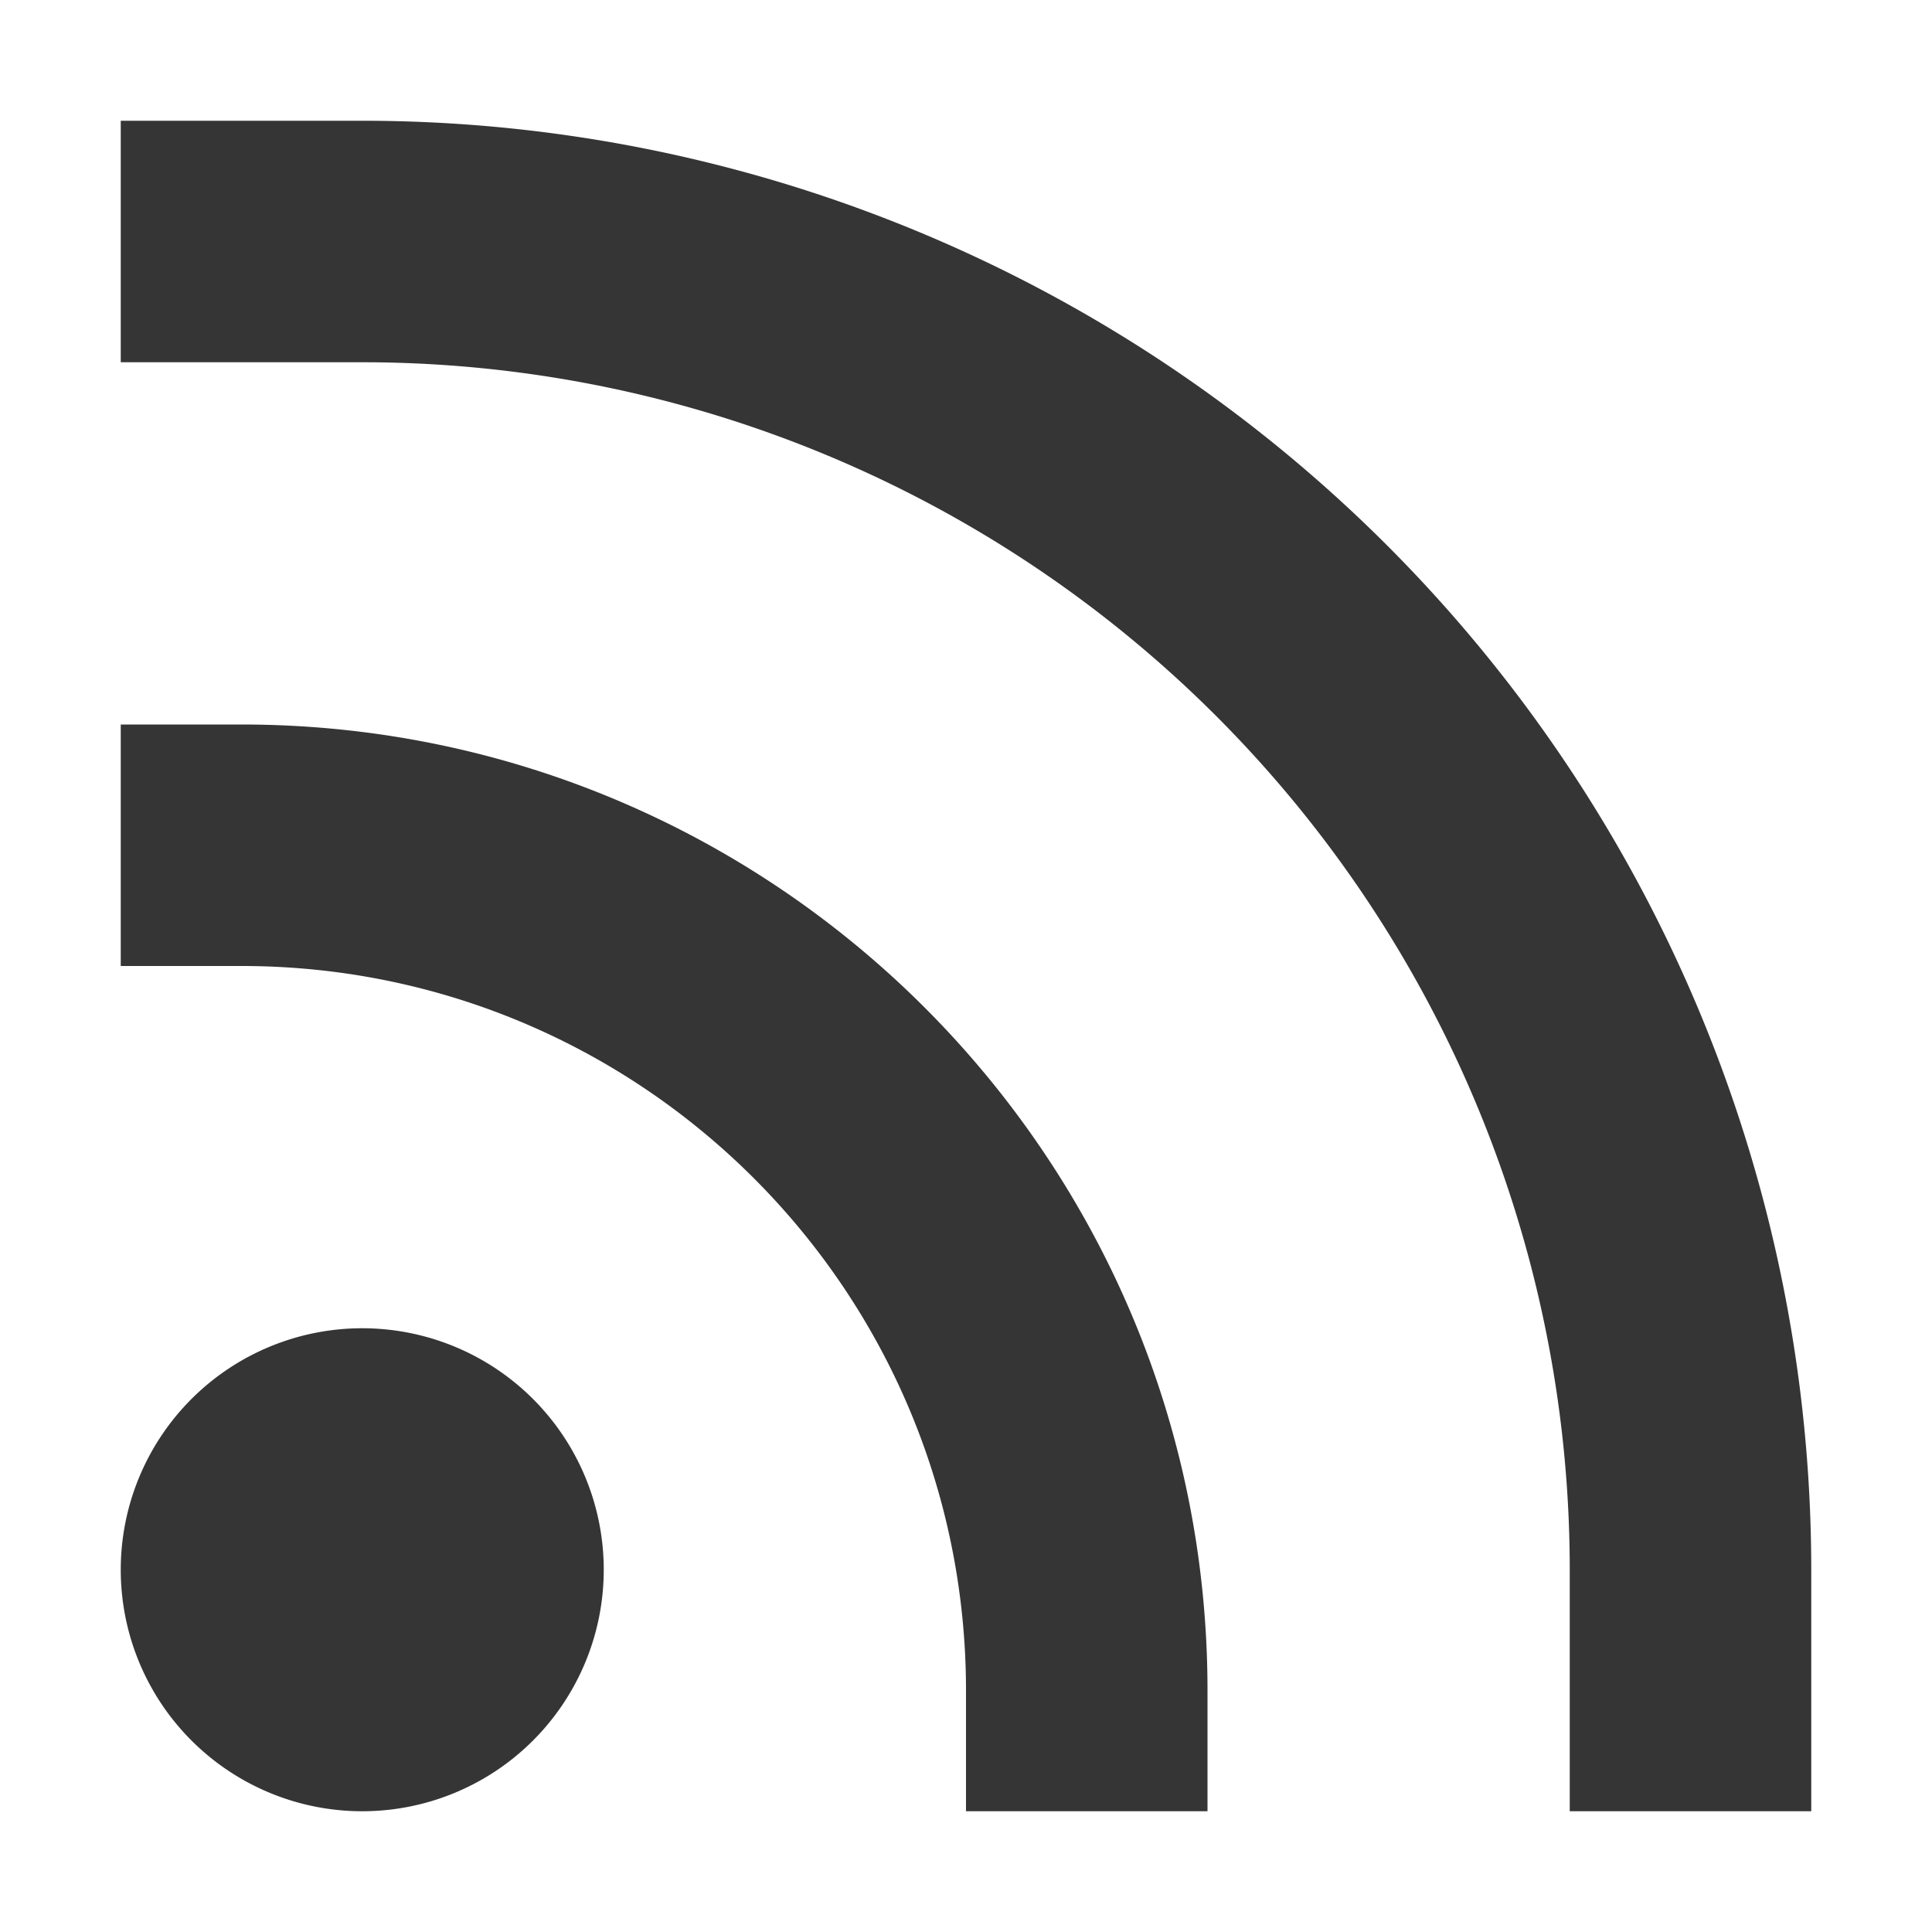 <svg version="1.1" viewBox="0 0 16 16" xmlns="http://www.w3.org/2000/svg">
 <path d="m1 1v2h2a10 10 0 0 1 10 10v2h2v-2a12 12 0 0 0-12-12zm0 5v2h1c3.314 0 6 2.686 6 6v1h2v-1c0-4.418-3.582-8-8-8zm2 5a2 2 0 0 0-2 2 2 2 0 0 0 2 2 2 2 0 0 0 2-2 2 2 0 0 0-2-2z" style="fill:#353535"/>
</svg>
